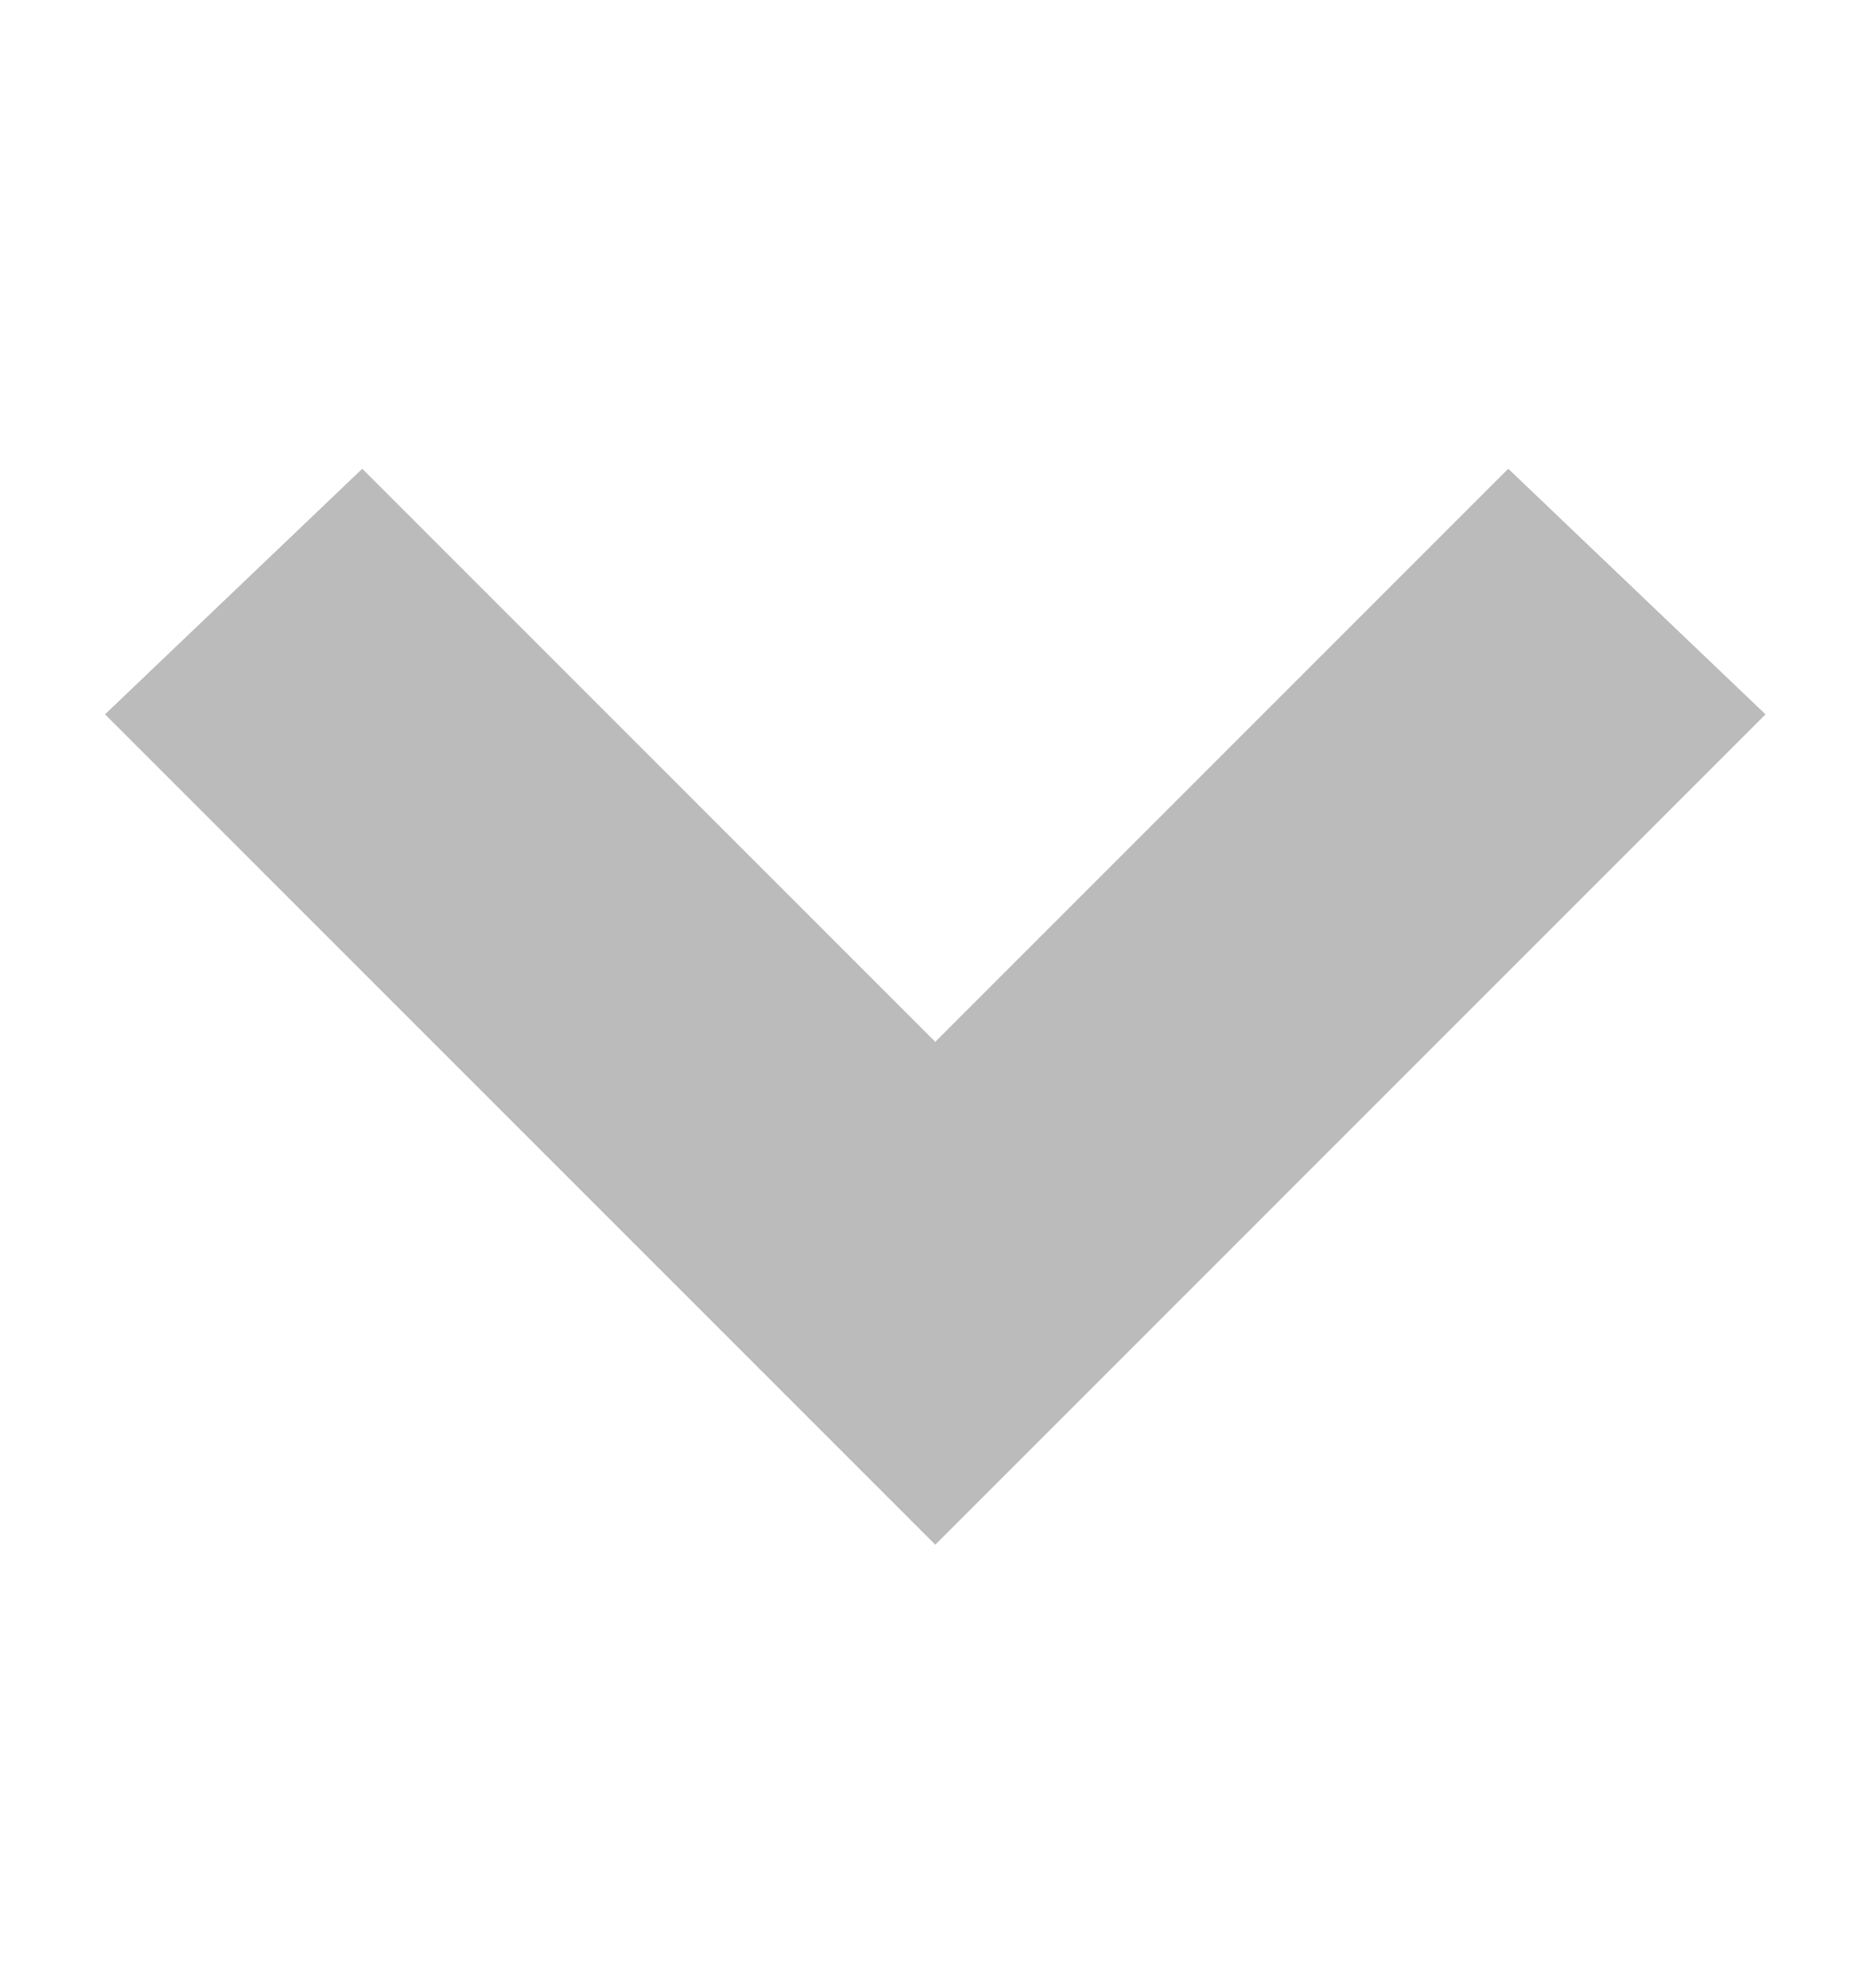 <svg width="16" height="17" viewBox="0 0 16 17" fill="none" xmlns="http://www.w3.org/2000/svg">
<path d="M0.898 6.108L3.098 4.008L7.998 8.908L12.898 4.008L15.098 6.108L7.998 13.208L0.898 6.108Z" fill="#BBBBBB"/>
</svg>
